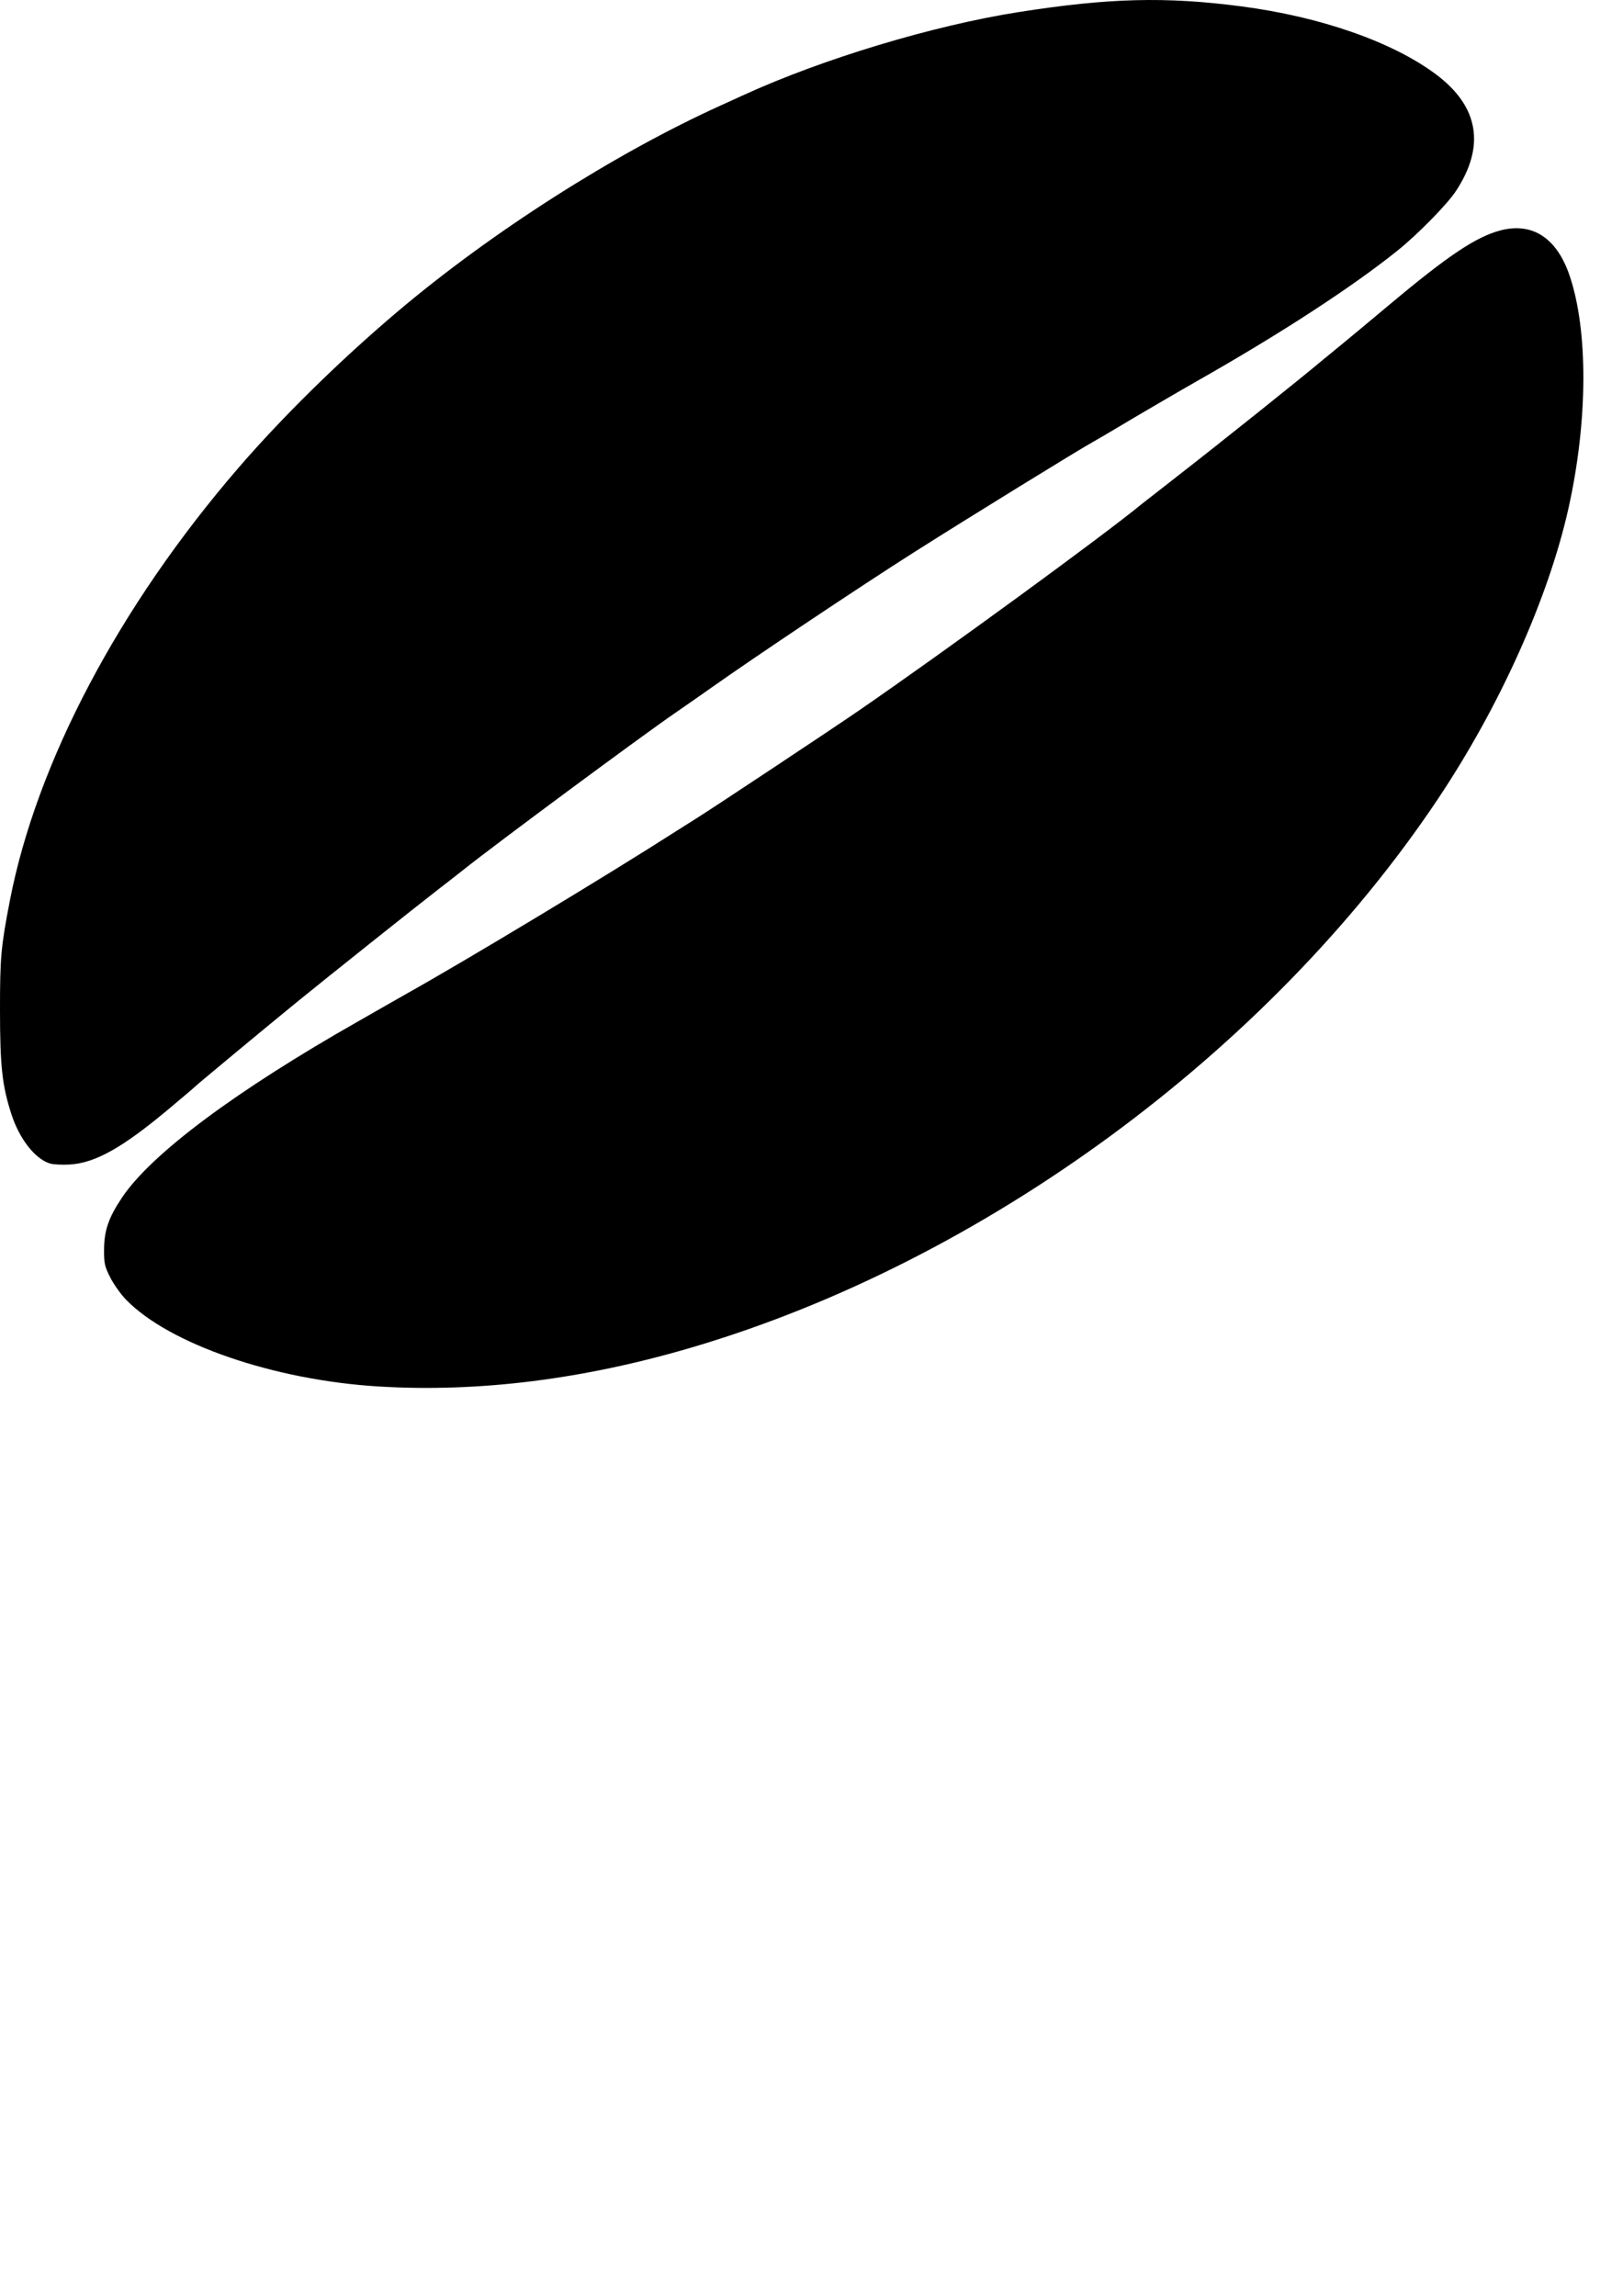 <?xml version="1.0" encoding="UTF-8" standalone="no"?>
<!-- Created with Inkscape (http://www.inkscape.org/) -->

<svg
   width="210mm"
   height="297mm"
   viewBox="0 0 210 297"
   version="1.1"
   id="svg1"
   inkscape:version="1.3.2 (091e20e, 2023-11-25)"
   sodipodi:docname="bean2.svg"
   xmlns:inkscape="http://www.inkscape.org/namespaces/inkscape"
   xmlns:sodipodi="http://sodipodi.sourceforge.net/DTD/sodipodi-0.dtd"
   xmlns="http://www.w3.org/2000/svg"
   xmlns:svg="http://www.w3.org/2000/svg">
  <sodipodi:namedview
     id="namedview1"
     pagecolor="#505050"
     bordercolor="#ffffff"
     borderopacity="1"
     inkscape:showpageshadow="0"
     inkscape:pageopacity="0"
     inkscape:pagecheckerboard="1"
     inkscape:deskcolor="#505050"
     inkscape:document-units="mm"
     inkscape:zoom="0.5946522"
     inkscape:cx="455.72858"
     inkscape:cy="615.48583"
     inkscape:window-width="1312"
     inkscape:window-height="929"
     inkscape:window-x="0"
     inkscape:window-y="38"
     inkscape:window-maximized="0"
     inkscape:current-layer="layer1"
     showgrid="false" />
  <defs
     id="defs1" />
  <g
     inkscape:label="Layer 1"
     inkscape:groupmode="layer"
     id="layer1">
    <path
       d="m 48.986,179.363 c -13.532,-0.819 -27.116,-5.491 -32.689,-11.241 -0.669,-0.691 -1.584,-1.978 -2.032,-2.862 -0.729,-1.436 -0.813,-1.82 -0.801,-3.634 0.017,-2.462 0.594,-4.123 2.329,-6.709 3.799,-5.664 14.694,-13.787 30.613,-22.825 0.89,-0.505 2.423,-1.382 3.408,-1.948 0.984,-0.566 2.216,-1.268 2.738,-1.56 7.831,-4.379 26.289,-15.508 35.049,-21.133 0.32,-0.205 1.459,-0.924 2.531,-1.597 2.294,-1.44 17.626,-11.612 20.866,-13.843 11.351,-7.818 31.703,-22.67 36.701,-26.784 0.213,-0.175 2.29,-1.798 4.618,-3.607 5.538,-4.305 16.128,-12.771 18.929,-15.134 0.417,-0.352 1.248,-1.032 1.846,-1.511 0.598,-0.479 3.672,-3.036 6.833,-5.681 7.476,-6.258 11.067,-8.656 14.209,-9.485 4.133,-1.092 7.3,0.971 8.952,5.832 2.423,7.13 2.377,18.772 -0.119,30.015 -2.593,11.682 -8.92,25.764 -16.987,37.812 -21.78,32.527 -58.655,59.642 -96.263,70.785 -14.137,4.189 -27.742,5.896 -40.729,5.11 z M 6.446,150.512 C 4.536,149.916 2.526,147.352 1.496,144.197 0.283,140.479 0.005,137.977 1.132597e-4,130.724 -0.004,123.884 0.121,122.482 1.271,116.536 4.728,98.655 15.415,78.417 30.842,60.536 36.527,53.946 43.972,46.633 51.384,40.356 63.565,30.04 79.599,19.816 93.324,13.612 c 0.684,-0.309 1.973,-0.896 2.862,-1.304 C 106.396,7.628 120.738,3.3 131.78,1.567 c 11.711,-1.838 19.046,-2.025 28.873,-0.738 10.221,1.339 19.512,4.584 25.136,8.781 5.56,4.149 6.437,9.288 2.58,15.127 -1.139,1.724 -4.95,5.604 -7.555,7.692 -5.92,4.745 -15.153,10.753 -25.886,16.843 -2.082,1.181 -7.562,4.382 -10.081,5.888 -1.506,0.9 -2.976,1.764 -3.268,1.919 -1.548,0.824 -16.381,9.965 -23.327,14.375 -6.896,4.379 -20.562,13.511 -26.298,17.572 -1.301,0.921 -3.317,2.328 -4.48,3.126 -4.471,3.067 -23.238,16.961 -27.532,20.384 -0.7,0.558 -2.146,1.686 -3.215,2.507 -2.464,1.894 -14.515,11.495 -18.288,14.571 -3.948,3.218 -13.04,10.764 -13.192,10.95 -0.068,0.084 -1.633,1.413 -3.476,2.954 -5.977,4.998 -9.485,6.954 -12.793,7.134 -0.977,0.053 -2.117,-0.008 -2.533,-0.139 z"
       style="fill:#000000;stroke-width:0.941"
       id="path1" />
  </g>
</svg>
